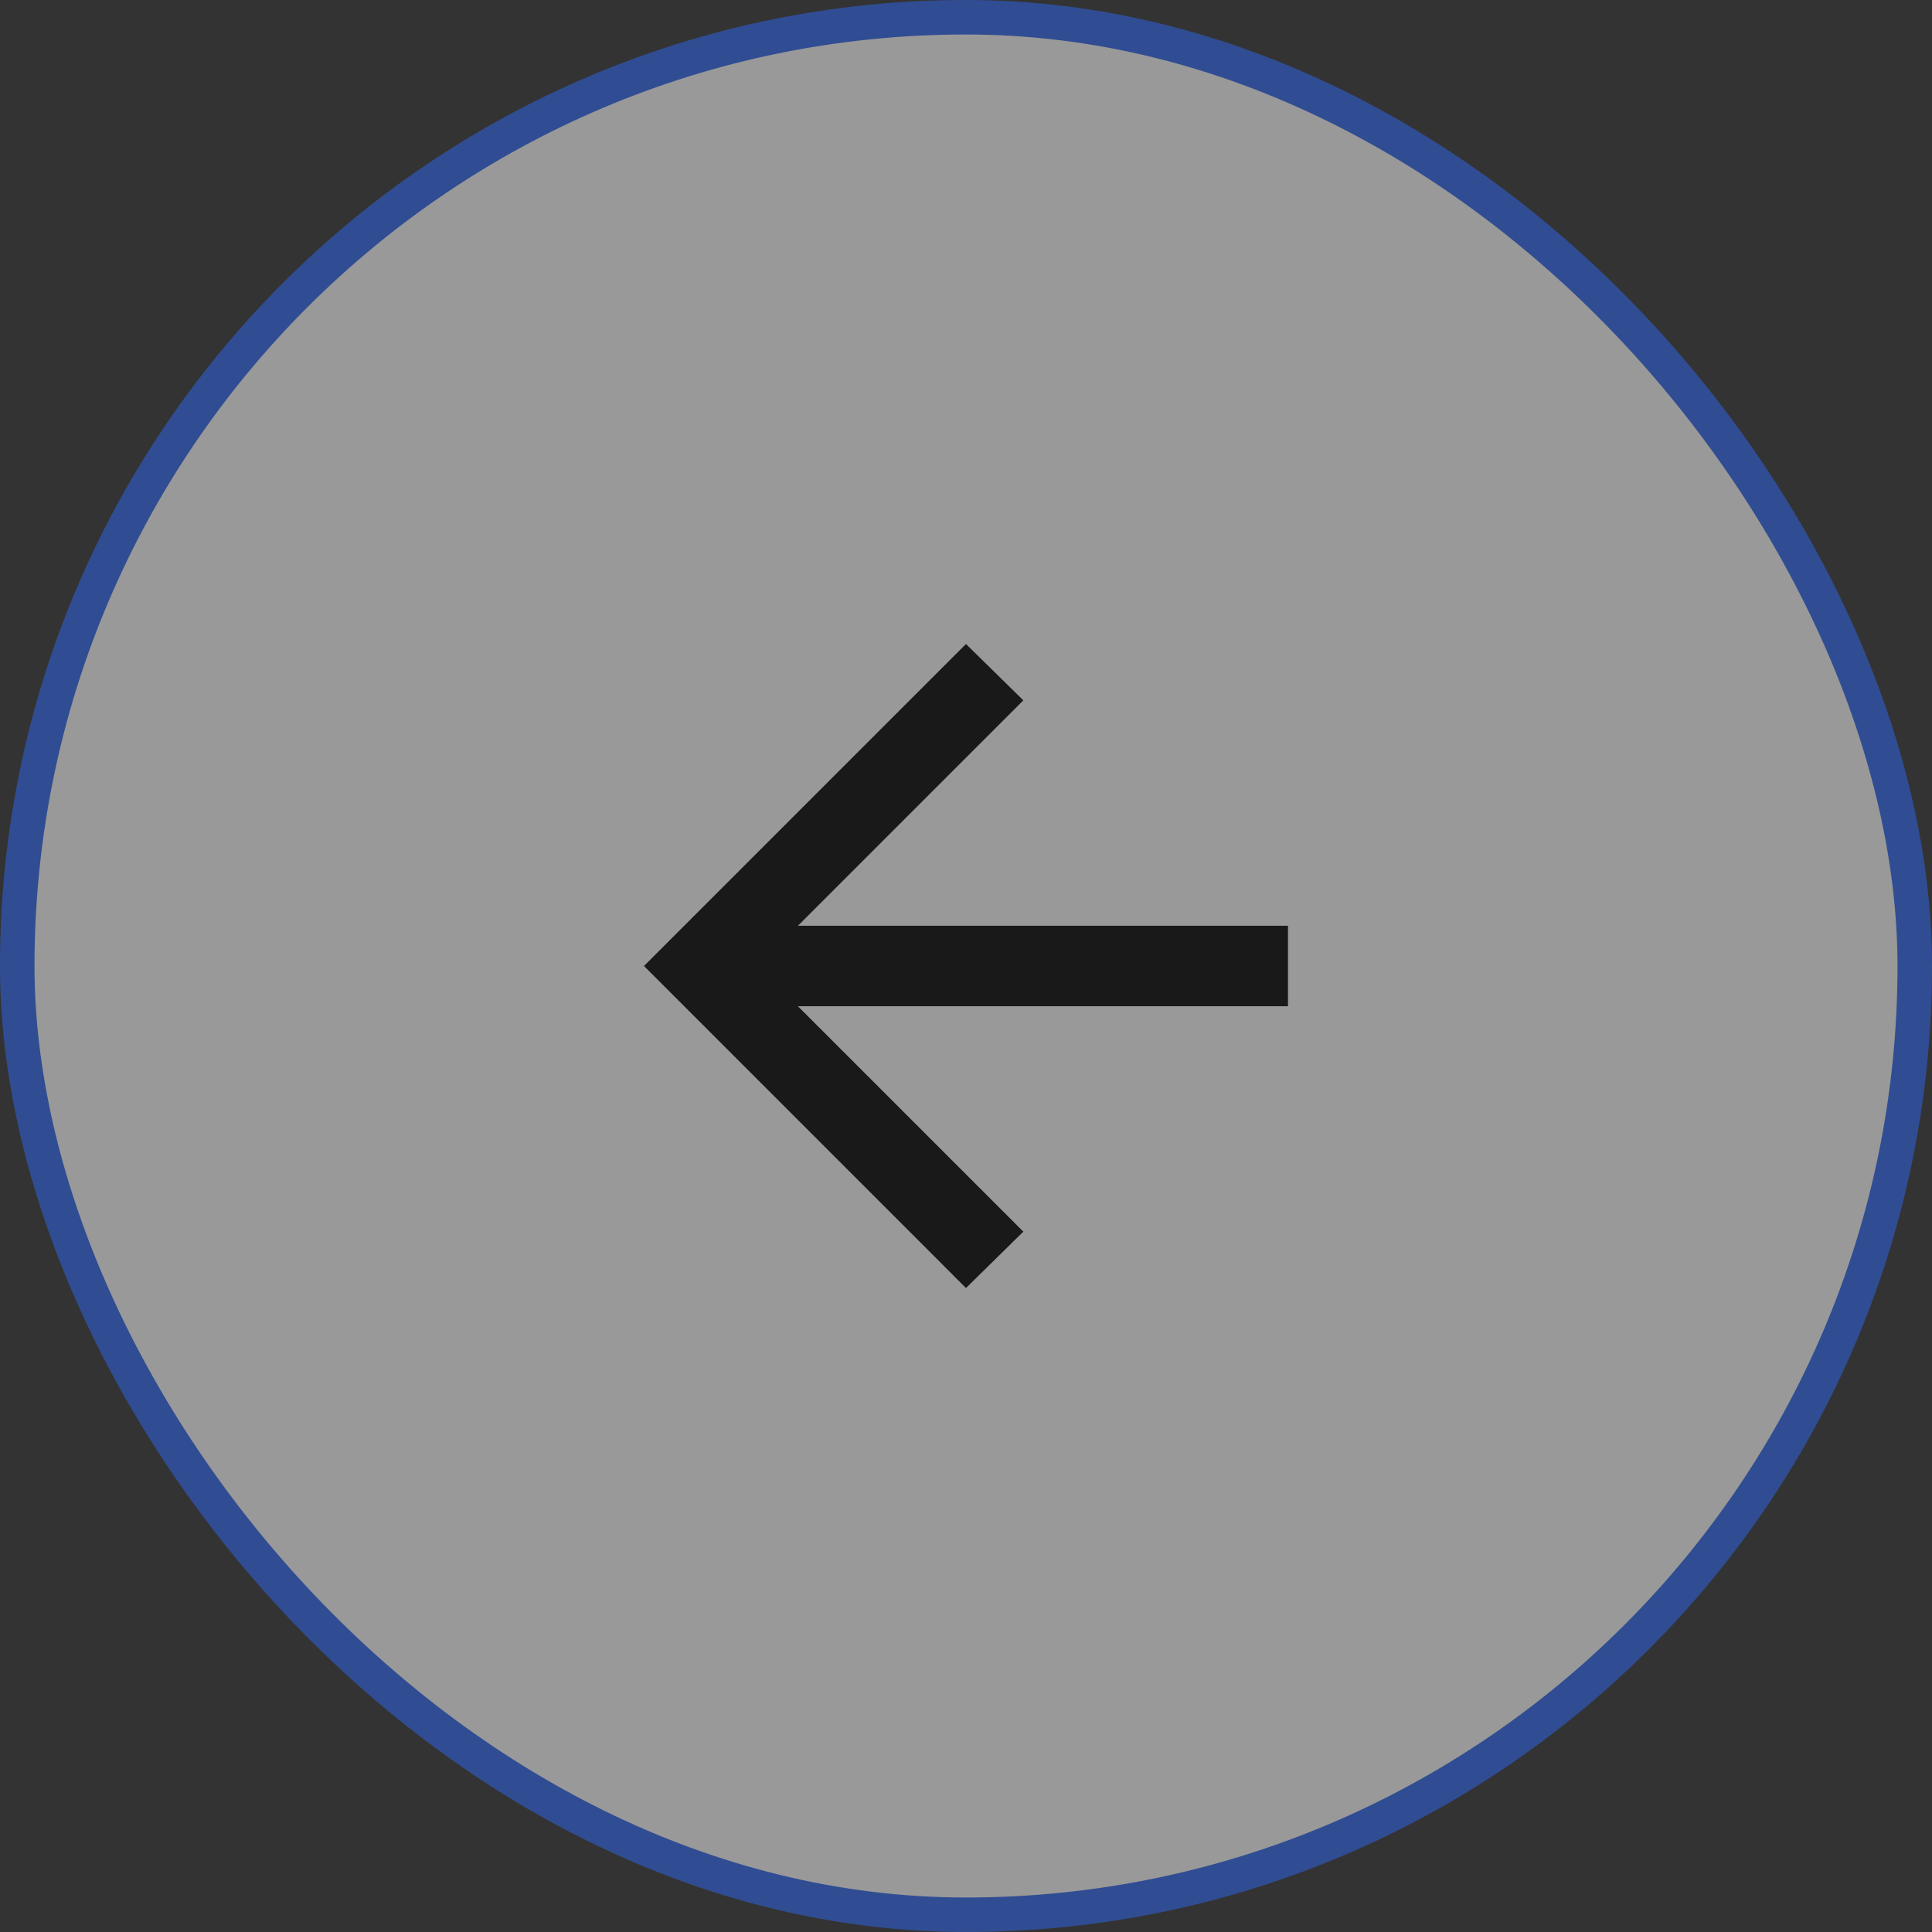 <svg width="56" height="56" viewBox="0 0 56 56" fill="none" xmlns="http://www.w3.org/2000/svg">
<rect x="0" y="0" width="56" height="56" fill="#333333" stroke="none"/>
<g opacity="0.5">
<rect x="55.5" y="55.5" width="55" height="55" rx="27.5" transform="rotate(180 55.5 55.5)" fill="white"/>
<rect x="55.5" y="55.5" width="55" height="55" rx="27.5" transform="rotate(180 55.5 55.5)" stroke="#2E67F4"/>
<g clip-path="url(#clip0_13990_1649)">
<g clip-path="url(#clip1_13990_1649)">
<path d="M23.128 29.167L29.662 35.7L27.999 37.334L18.666 28L27.999 18.667L29.662 20.3L23.128 26.834H37.333V29.167H23.128Z" fill="black"/>
</g>
</g>
</g>
<defs>
<clipPath id="clip0_13990_1649">
<rect width="28" height="28" fill="white" transform="translate(14 14)"/>
</clipPath>
<clipPath id="clip1_13990_1649">
<rect width="28" height="28" fill="white" transform="translate(14 14)"/>
</clipPath>
</defs>
</svg>
